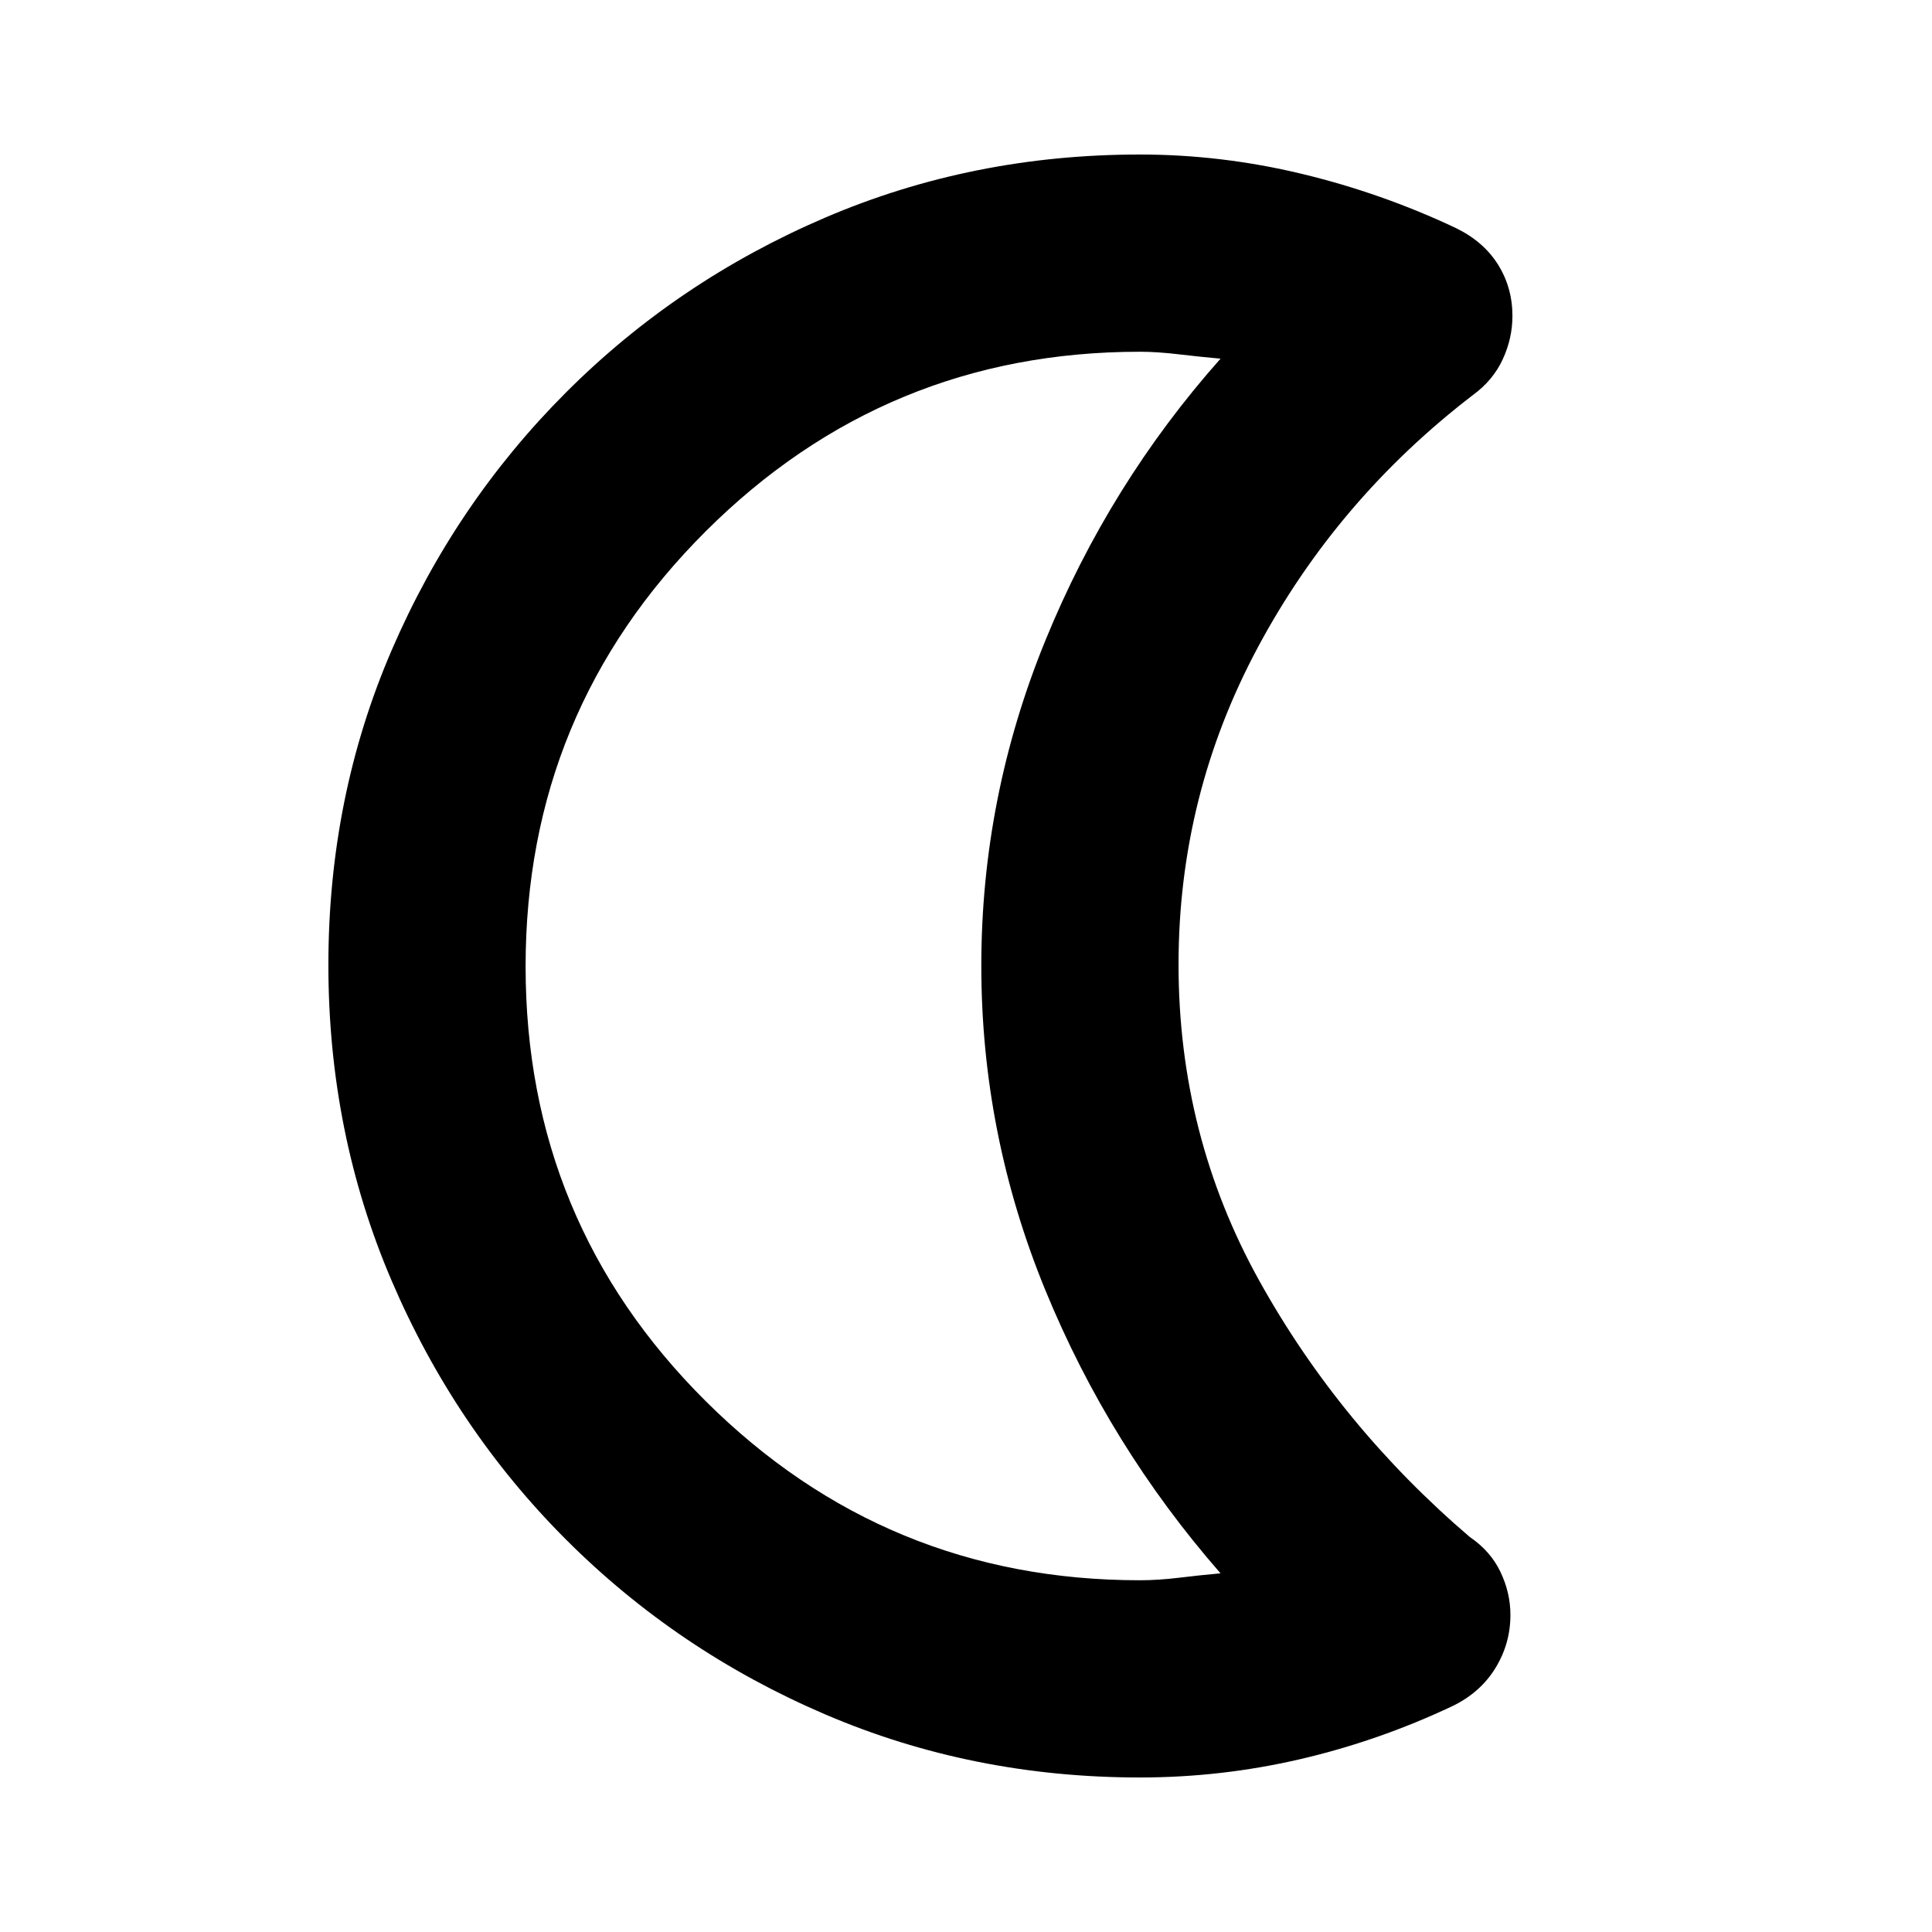 <svg xmlns="http://www.w3.org/2000/svg" height="20" viewBox="0 -960 960 960" width="20"><path d="M566.39-76.78q-83.27 0-156.5-31.41-73.24-31.42-128.57-86.74-55.32-55.33-86.73-128.73-31.42-73.39-31.42-156.85 0-83.45 31.42-156.34 31.41-72.89 86.73-128.22 55.33-55.32 128.57-86.74 73.23-31.41 156.5-31.41 40.4 0 80.23 9.55 39.83 9.54 76.68 26.93 13.83 6.7 21.03 18.16 7.19 11.47 7.19 25.58 0 11.11-4.82 21.55-4.82 10.44-14.83 17.75-67.43 51.74-106.85 125.35-39.41 73.61-39.41 157.6 0 84.92 40.11 157.12 40.11 72.19 104.58 127.33 10.32 7.01 15.27 17.38 4.95 10.37 4.95 21.35 0 14.31-7.48 26.46-7.47 12.15-21.3 18.85-36.85 17.39-75.9 26.43-39.05 9.05-79.45 9.05Zm0-98q9.17 0 19.76-1.29 10.59-1.28 20.33-2.15-55.31-63.3-87.09-140.8-31.78-77.5-31.78-161.11 0-83.61 31.78-161.49 31.78-77.88 87.09-140.16-9.74-.87-20.61-2.15-10.87-1.29-19.48-1.29-126.28 0-215.75 89.25t-89.47 216.19q0 126.95 89.47 215.98 89.47 89.02 215.75 89.02ZM487.61-480Z"/></svg>